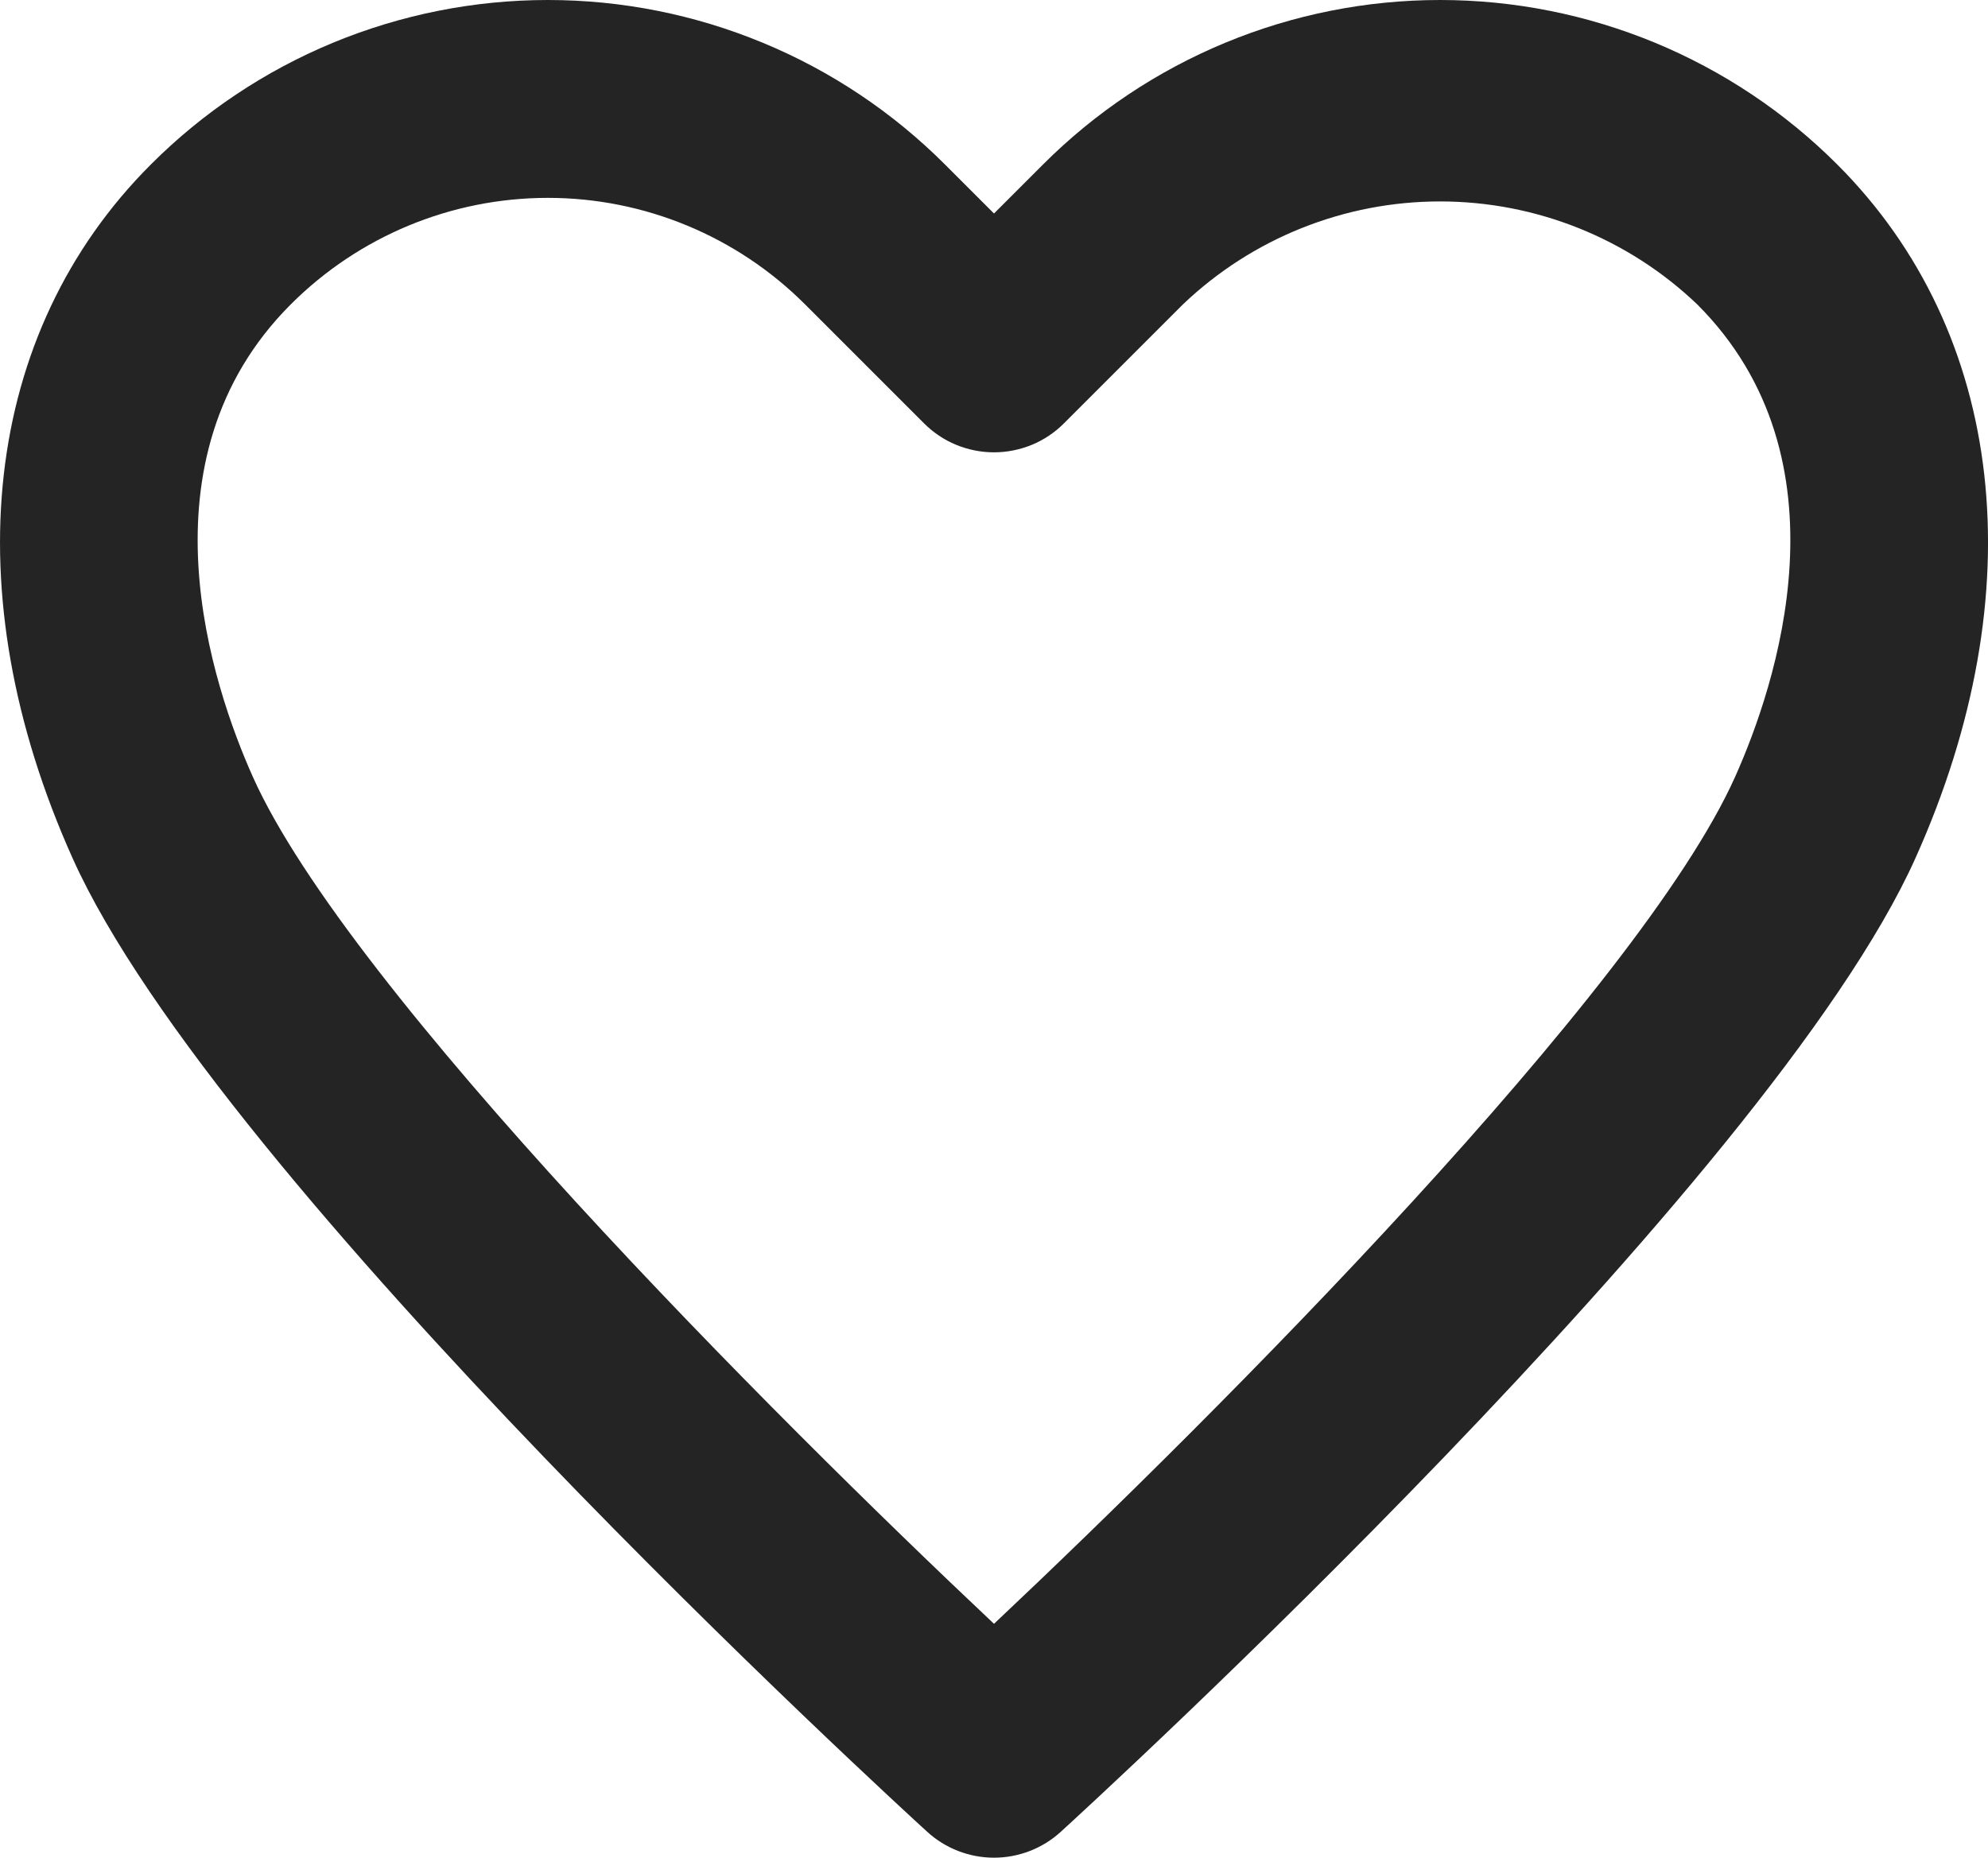 <svg width="20.09" height="18.777" viewBox="0 0 20.09 18.777" fill="none" xmlns="http://www.w3.org/2000/svg" xmlns:xlink="http://www.w3.org/1999/xlink">
	<desc>
			Created with Pixso.
	</desc>
	<defs/>
	<path id="Vector" d="M18.566 1.662C18.039 1.135 17.413 0.717 16.725 0.432C16.036 0.147 15.299 0 14.553 0C13.808 0 13.07 0.147 12.382 0.432C11.694 0.717 11.068 1.135 10.541 1.662L10.045 2.158L9.549 1.662C9.022 1.135 8.397 0.717 7.708 0.432C7.02 0.147 6.282 0 5.537 0C4.792 0 4.054 0.147 3.365 0.432C2.677 0.717 2.051 1.135 1.525 1.662C-0.177 3.363 -0.473 5.983 0.732 8.671C2.2 11.95 9.079 18.25 9.371 18.516C9.555 18.684 9.796 18.777 10.045 18.777C10.294 18.777 10.535 18.684 10.719 18.516C11.011 18.25 17.89 11.95 19.358 8.671C20.564 5.983 20.267 3.363 18.566 1.662ZM17.534 7.853C16.565 10.016 12.285 14.304 10.045 16.413C7.805 14.304 3.526 10.018 2.556 7.854C2.148 6.941 1.366 4.648 2.939 3.076C3.628 2.387 4.562 2 5.537 2C6.511 2 7.446 2.387 8.135 3.076L9.338 4.279C9.431 4.372 9.541 4.446 9.662 4.496C9.784 4.546 9.914 4.572 10.045 4.572C10.176 4.572 10.306 4.546 10.428 4.496C10.549 4.446 10.659 4.372 10.752 4.279L11.955 3.076C12.655 2.408 13.586 2.036 14.553 2.036C15.521 2.036 16.451 2.408 17.151 3.076C18.724 4.648 17.942 6.941 17.534 7.853Z" fill="#242424" fill-opacity="1" fill-rule="nonzero"/>
</svg>
